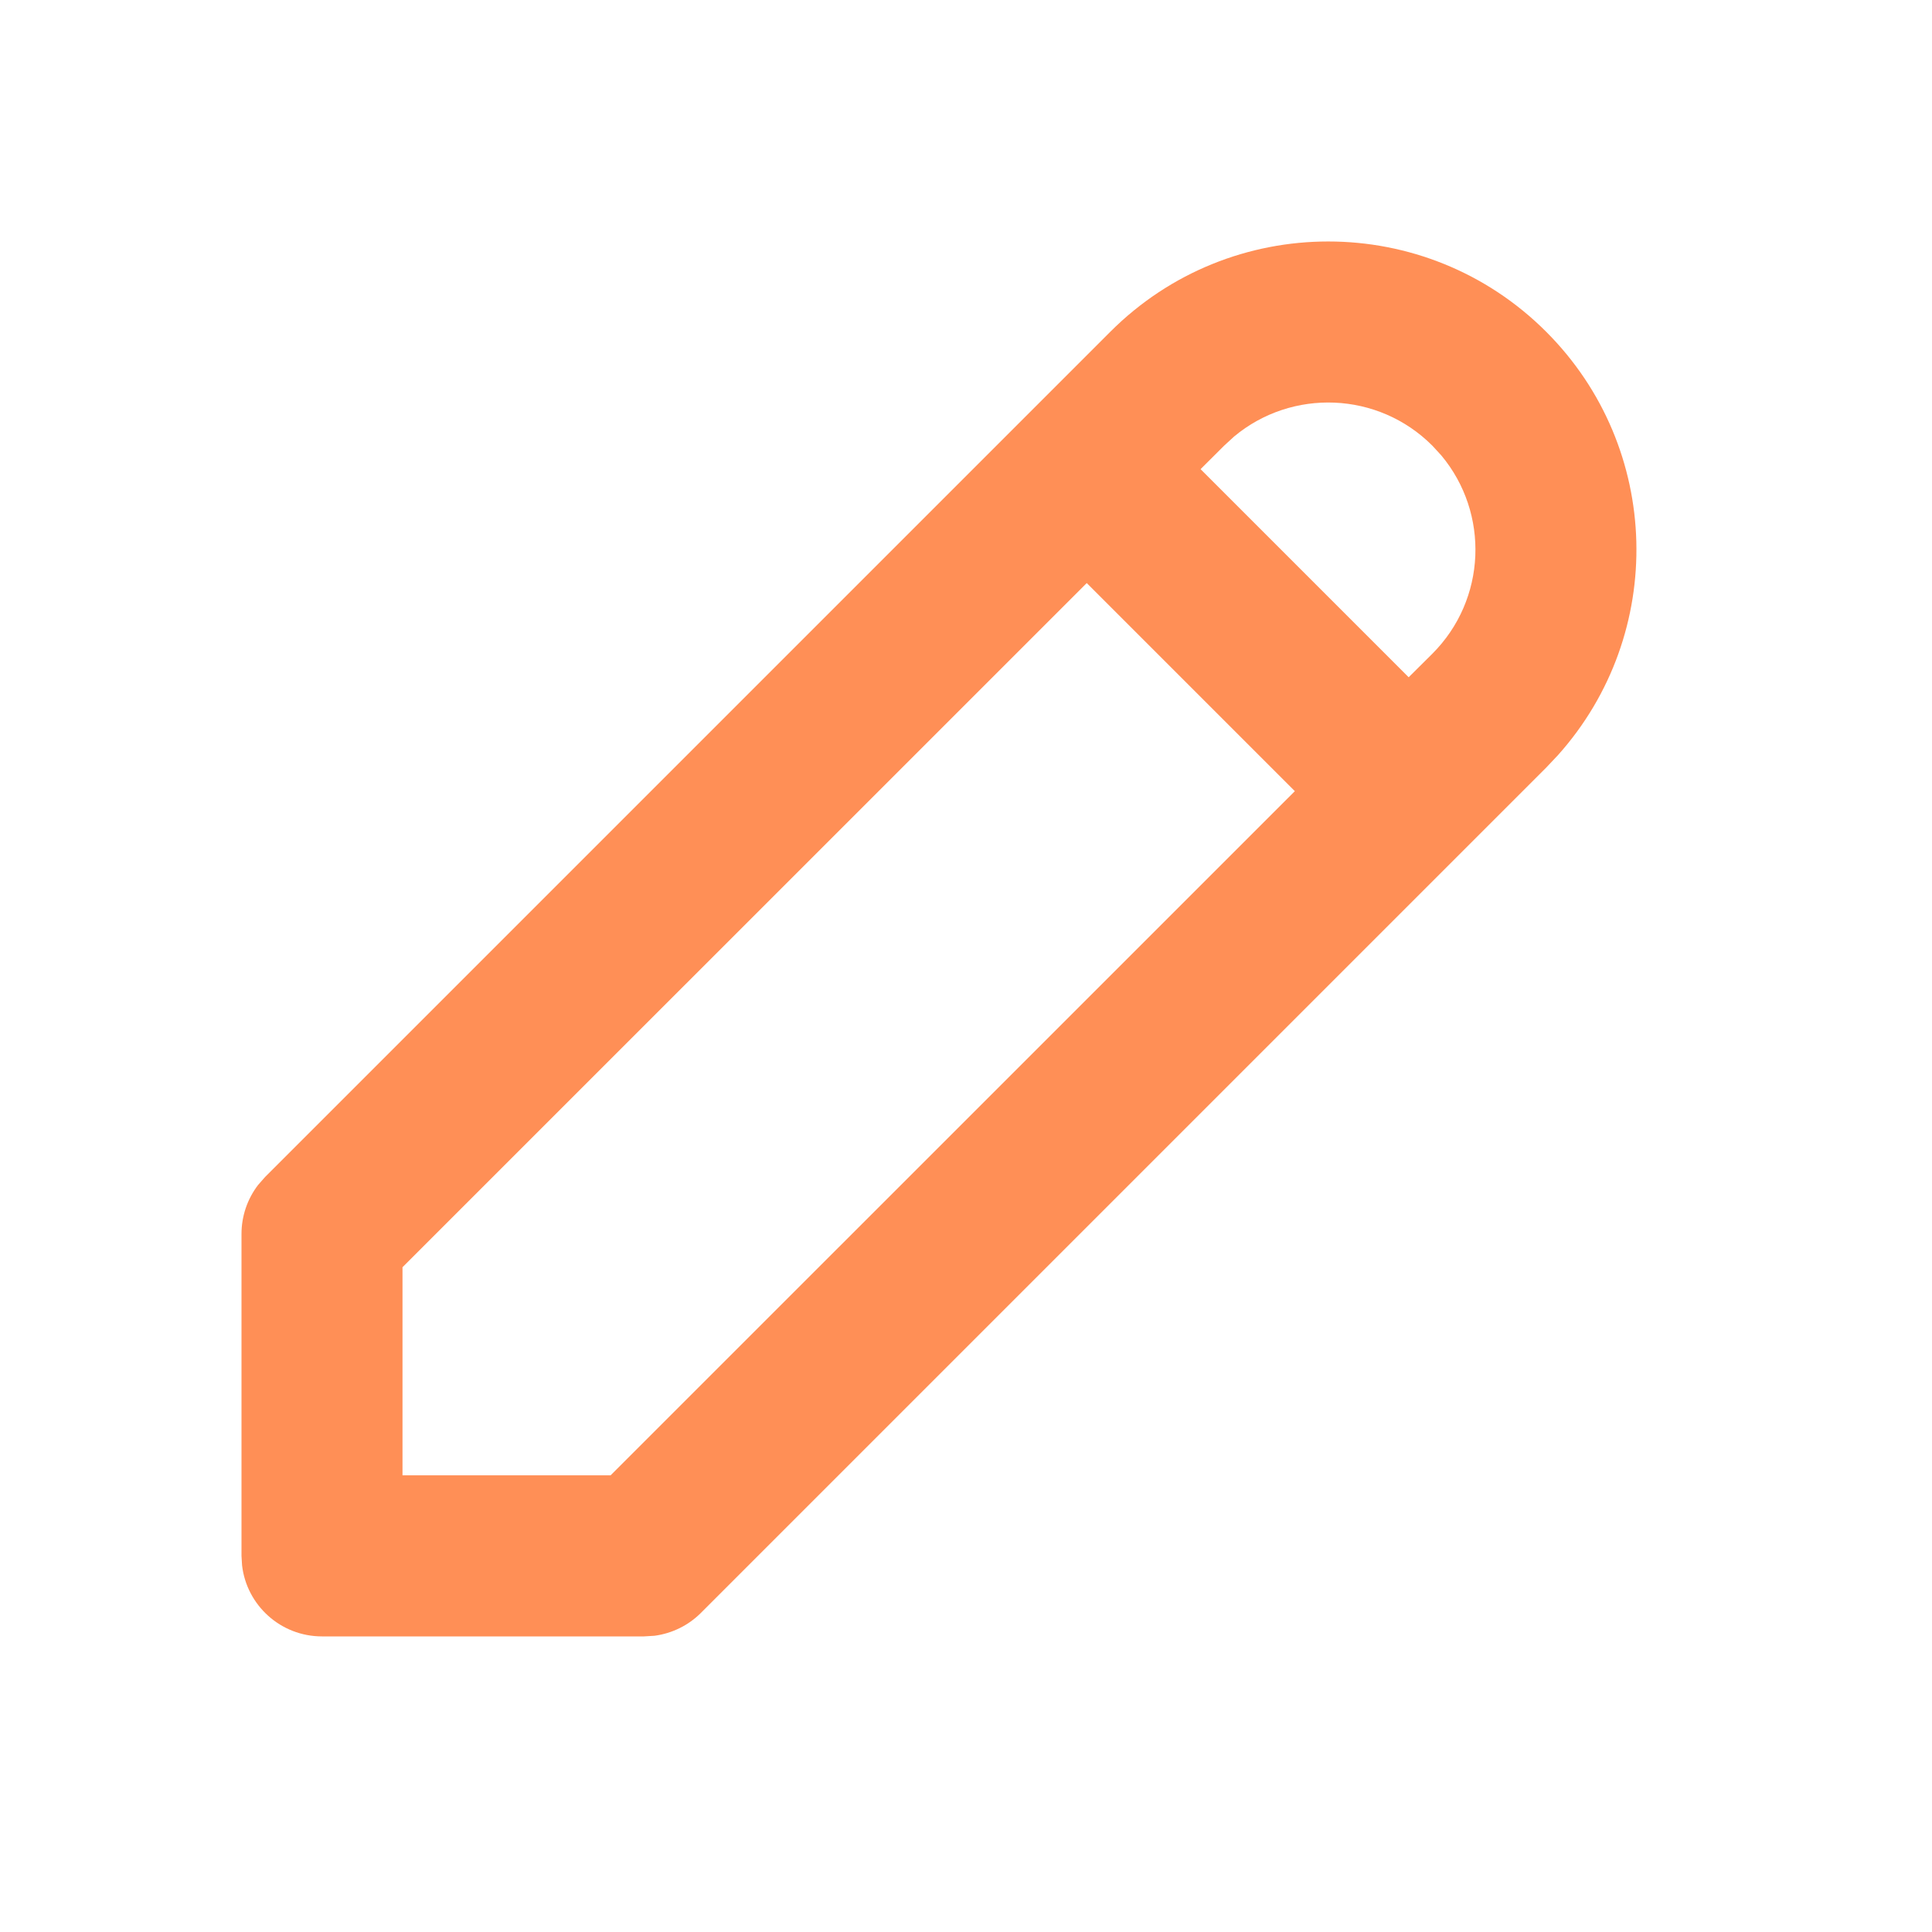 <?xml version="1.0" encoding="UTF-8"?>
<svg width="24px" height="24px" viewBox="0 0 24 24" version="1.1" xmlns="http://www.w3.org/2000/svg" xmlns:xlink="http://www.w3.org/1999/xlink">
    <title>Navigation/Close/1.Outline 2</title>
    <g id="Symbols" stroke="none" stroke-width="1" fill="none" fill-rule="evenodd">
        <g id="Question-card" transform="translate(-456, -16)" fill="#FF8F56">
            <g id="Navigation/Close/1.Outline" transform="translate(456, 16)">
                <path d="M19.207,4.121 C20.651,5.565 20.7,7.874 19.356,9.378 L19.207,9.536 L8.707,20.036 C8.551,20.192 8.348,20.291 8.131,20.32 L8,20.328 L4,20.328 C3.487,20.328 3.064,19.942 3.007,19.445 L3,19.328 L3,15.328 C3,15.107 3.073,14.894 3.206,14.72 L3.293,14.621 L13.793,4.121 C15.288,2.626 17.712,2.626 19.207,4.121 Z M13.5,7.243 L5,15.742 L5,18.327 L7.585,18.327 L16.085,9.828 L13.5,7.243 Z M15.33,5.423 L15.207,5.536 L14.914,5.828 L17.499,8.413 L17.793,8.121 C18.467,7.447 18.505,6.377 17.905,5.658 L17.793,5.536 C17.119,4.861 16.048,4.824 15.33,5.423 Z" id="Combined-Shape"></path>
            </g>
        </g>
    </g>
</svg>